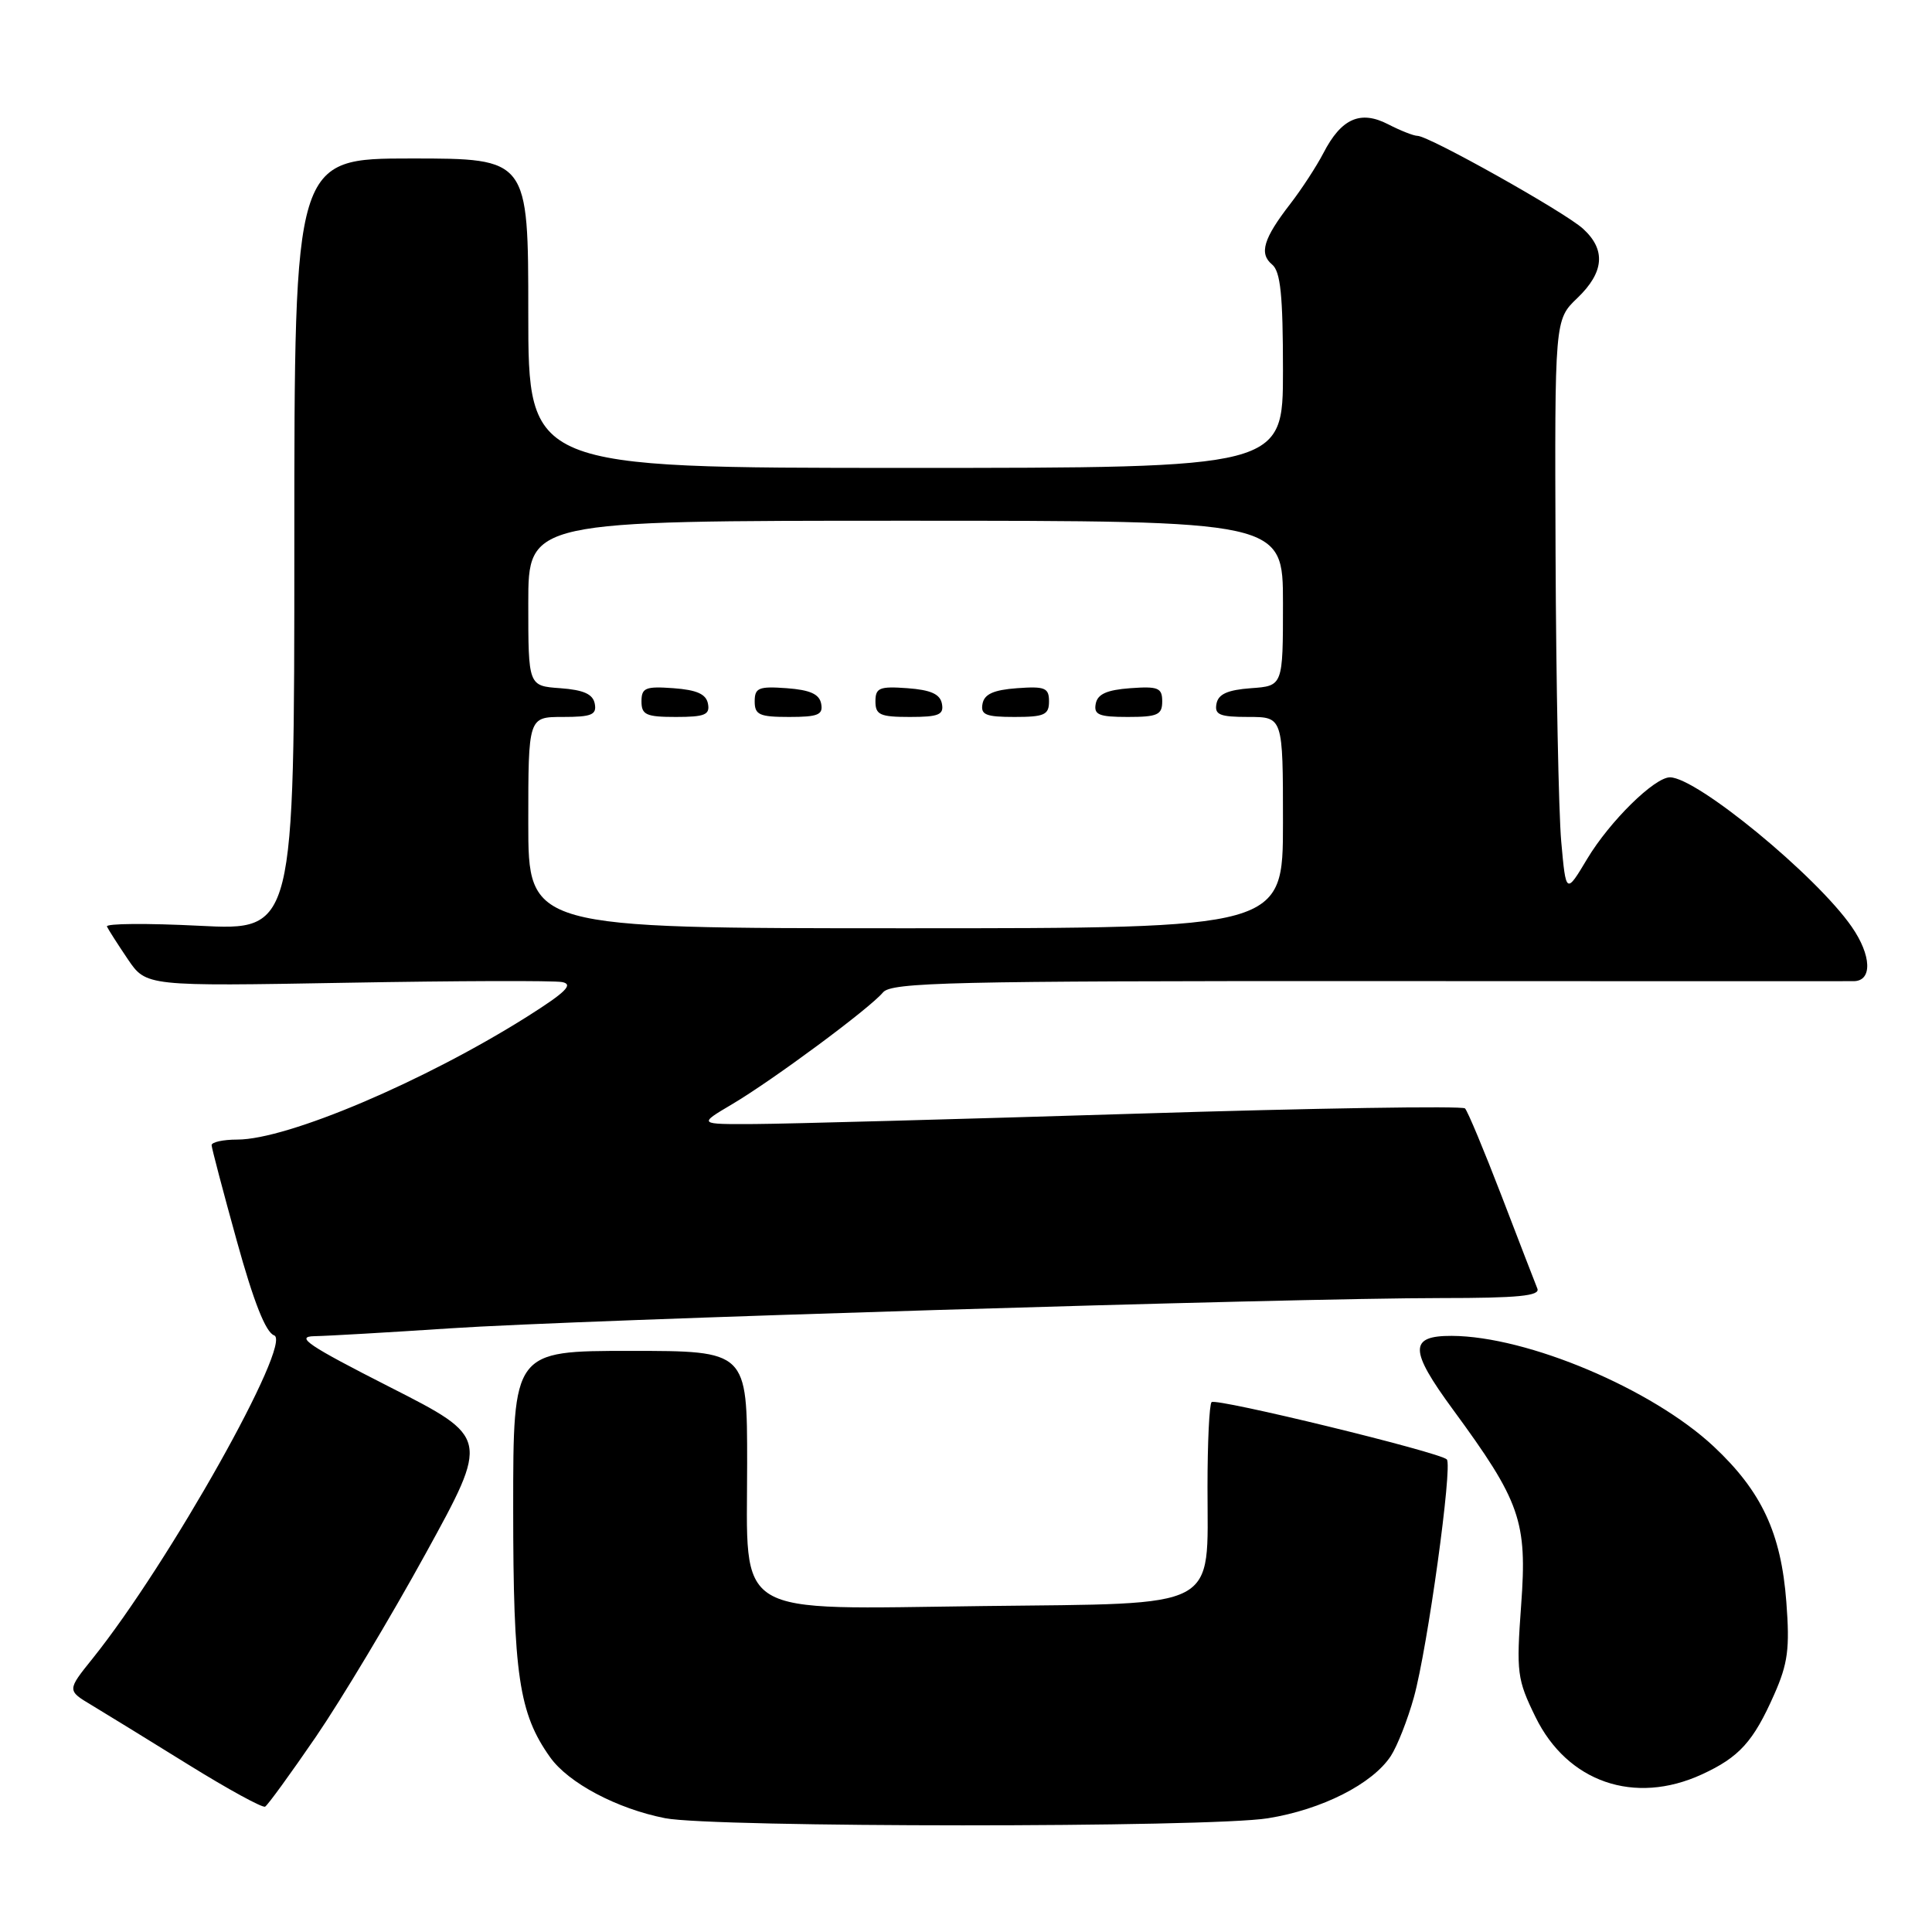 <?xml version="1.0" encoding="UTF-8" standalone="no"?>
<!DOCTYPE svg PUBLIC "-//W3C//DTD SVG 1.1//EN" "http://www.w3.org/Graphics/SVG/1.1/DTD/svg11.dtd" >
<svg xmlns="http://www.w3.org/2000/svg" xmlns:xlink="http://www.w3.org/1999/xlink" version="1.1" viewBox="0 0 256 256">
 <g >
 <path fill="currentColor"
d=" M 168.00 240.93 C 175.17 239.78 181.86 236.38 184.29 232.68 C 185.15 231.36 186.53 227.85 187.35 224.89 C 189.16 218.37 192.50 194.17 191.71 193.38 C 190.76 192.42 161.12 185.21 160.54 185.79 C 160.24 186.09 160.00 191.16 160.00 197.06 C 160.00 213.48 161.97 212.43 130.30 212.81 C 96.65 213.21 99.00 214.63 99.00 193.93 C 99.00 179.00 99.00 179.00 83.50 179.00 C 68.00 179.00 68.00 179.00 68.00 199.84 C 68.00 221.92 68.76 227.04 72.89 232.84 C 75.32 236.26 81.76 239.67 88.13 240.92 C 94.50 242.17 160.26 242.19 168.00 240.93 Z  M 41.86 230.13 C 45.21 225.23 51.76 214.31 56.40 205.86 C 64.84 190.50 64.84 190.50 51.67 183.80 C 40.82 178.28 39.06 177.10 41.67 177.05 C 43.41 177.02 51.51 176.55 59.67 176.01 C 76.49 174.88 170.87 172.00 190.97 172.00 C 201.17 172.00 204.10 171.71 203.71 170.75 C 203.43 170.06 201.30 164.55 198.98 158.50 C 196.65 152.45 194.47 147.21 194.12 146.87 C 193.78 146.52 174.15 146.83 150.50 147.57 C 126.85 148.30 104.12 148.92 100.00 148.94 C 92.50 148.98 92.50 148.98 97.00 146.32 C 102.44 143.10 115.25 133.61 117.00 131.50 C 118.11 130.16 126.04 129.98 181.38 130.00 C 216.10 130.02 245.01 130.02 245.64 130.01 C 248.12 129.98 247.99 126.59 245.36 122.80 C 240.66 116.02 224.84 103.01 221.28 103.00 C 219.22 103.00 213.29 108.84 210.32 113.79 C 207.50 118.50 207.50 118.50 206.87 111.50 C 206.53 107.65 206.19 90.52 206.12 73.44 C 206.00 42.37 206.00 42.37 209.00 39.50 C 212.57 36.08 212.82 33.09 209.75 30.30 C 207.32 28.09 189.33 18.00 187.82 18.00 C 187.32 18.00 185.57 17.31 183.94 16.47 C 180.26 14.57 177.73 15.69 175.36 20.28 C 174.44 22.05 172.47 25.07 170.98 27.00 C 167.41 31.61 166.81 33.60 168.56 35.05 C 169.68 35.98 170.00 39.13 170.00 49.12 C 170.00 62.00 170.00 62.00 120.00 62.00 C 70.00 62.00 70.00 62.00 70.00 41.50 C 70.00 21.00 70.00 21.00 54.50 21.00 C 39.00 21.00 39.00 21.00 39.00 72.15 C 39.00 123.31 39.00 123.31 26.42 122.67 C 19.50 122.32 13.99 122.36 14.17 122.77 C 14.35 123.17 15.60 125.12 16.93 127.09 C 19.37 130.69 19.37 130.69 45.93 130.22 C 60.55 129.96 73.39 129.92 74.49 130.13 C 76.02 130.43 74.98 131.46 69.96 134.64 C 56.27 143.28 38.10 151.00 31.44 151.00 C 29.55 151.00 28.02 151.34 28.04 151.75 C 28.06 152.16 29.56 157.87 31.38 164.43 C 33.61 172.50 35.21 176.55 36.32 176.94 C 38.85 177.83 22.39 207.15 12.28 219.75 C 8.87 223.99 8.87 223.99 12.19 225.97 C 14.01 227.06 19.77 230.61 25.00 233.85 C 30.23 237.09 34.78 239.58 35.13 239.39 C 35.48 239.19 38.51 235.02 41.86 230.13 Z  M 225.50 235.12 C 230.46 232.84 232.33 230.78 235.09 224.53 C 236.91 220.42 237.17 218.43 236.70 212.28 C 236.01 203.14 233.43 197.62 227.08 191.67 C 218.92 184.04 202.40 177.06 192.37 177.01 C 186.70 176.99 186.72 178.86 192.50 186.74 C 201.48 198.98 202.38 201.56 201.56 212.69 C 200.91 221.64 201.02 222.52 203.46 227.51 C 207.69 236.15 216.57 239.22 225.50 235.12 Z  M 70.00 109.00 C 70.00 95.00 70.00 95.00 74.57 95.00 C 78.39 95.00 79.09 94.71 78.81 93.25 C 78.57 91.97 77.34 91.42 74.24 91.19 C 70.00 90.89 70.00 90.89 70.00 79.94 C 70.00 69.00 70.00 69.00 120.00 69.00 C 170.00 69.00 170.00 69.00 170.00 79.94 C 170.00 90.89 170.00 90.89 165.76 91.19 C 162.66 91.42 161.43 91.97 161.19 93.25 C 160.91 94.71 161.61 95.00 165.43 95.00 C 170.00 95.00 170.00 95.00 170.00 109.00 C 170.00 123.00 170.00 123.00 120.00 123.00 C 70.00 123.00 70.00 123.00 70.00 109.00 Z  M 93.81 93.25 C 93.57 91.97 92.34 91.42 89.24 91.19 C 85.53 90.92 85.00 91.14 85.00 92.94 C 85.00 94.72 85.62 95.00 89.57 95.00 C 93.39 95.00 94.09 94.71 93.81 93.25 Z  M 108.81 93.25 C 108.57 91.97 107.34 91.42 104.24 91.19 C 100.53 90.92 100.00 91.14 100.00 92.94 C 100.00 94.72 100.62 95.00 104.57 95.00 C 108.39 95.00 109.09 94.71 108.81 93.25 Z  M 124.81 93.25 C 124.57 91.97 123.34 91.42 120.24 91.19 C 116.53 90.92 116.00 91.14 116.00 92.94 C 116.00 94.72 116.62 95.00 120.57 95.00 C 124.39 95.00 125.09 94.71 124.81 93.25 Z  M 139.00 92.94 C 139.00 91.14 138.47 90.92 134.76 91.19 C 131.66 91.42 130.43 91.97 130.19 93.25 C 129.91 94.71 130.61 95.00 134.43 95.00 C 138.38 95.00 139.00 94.72 139.00 92.94 Z  M 154.00 92.94 C 154.00 91.14 153.47 90.92 149.76 91.19 C 146.66 91.42 145.43 91.97 145.19 93.25 C 144.91 94.71 145.61 95.00 149.43 95.00 C 153.38 95.00 154.00 94.72 154.00 92.94 Z "/>
</g>
</svg>